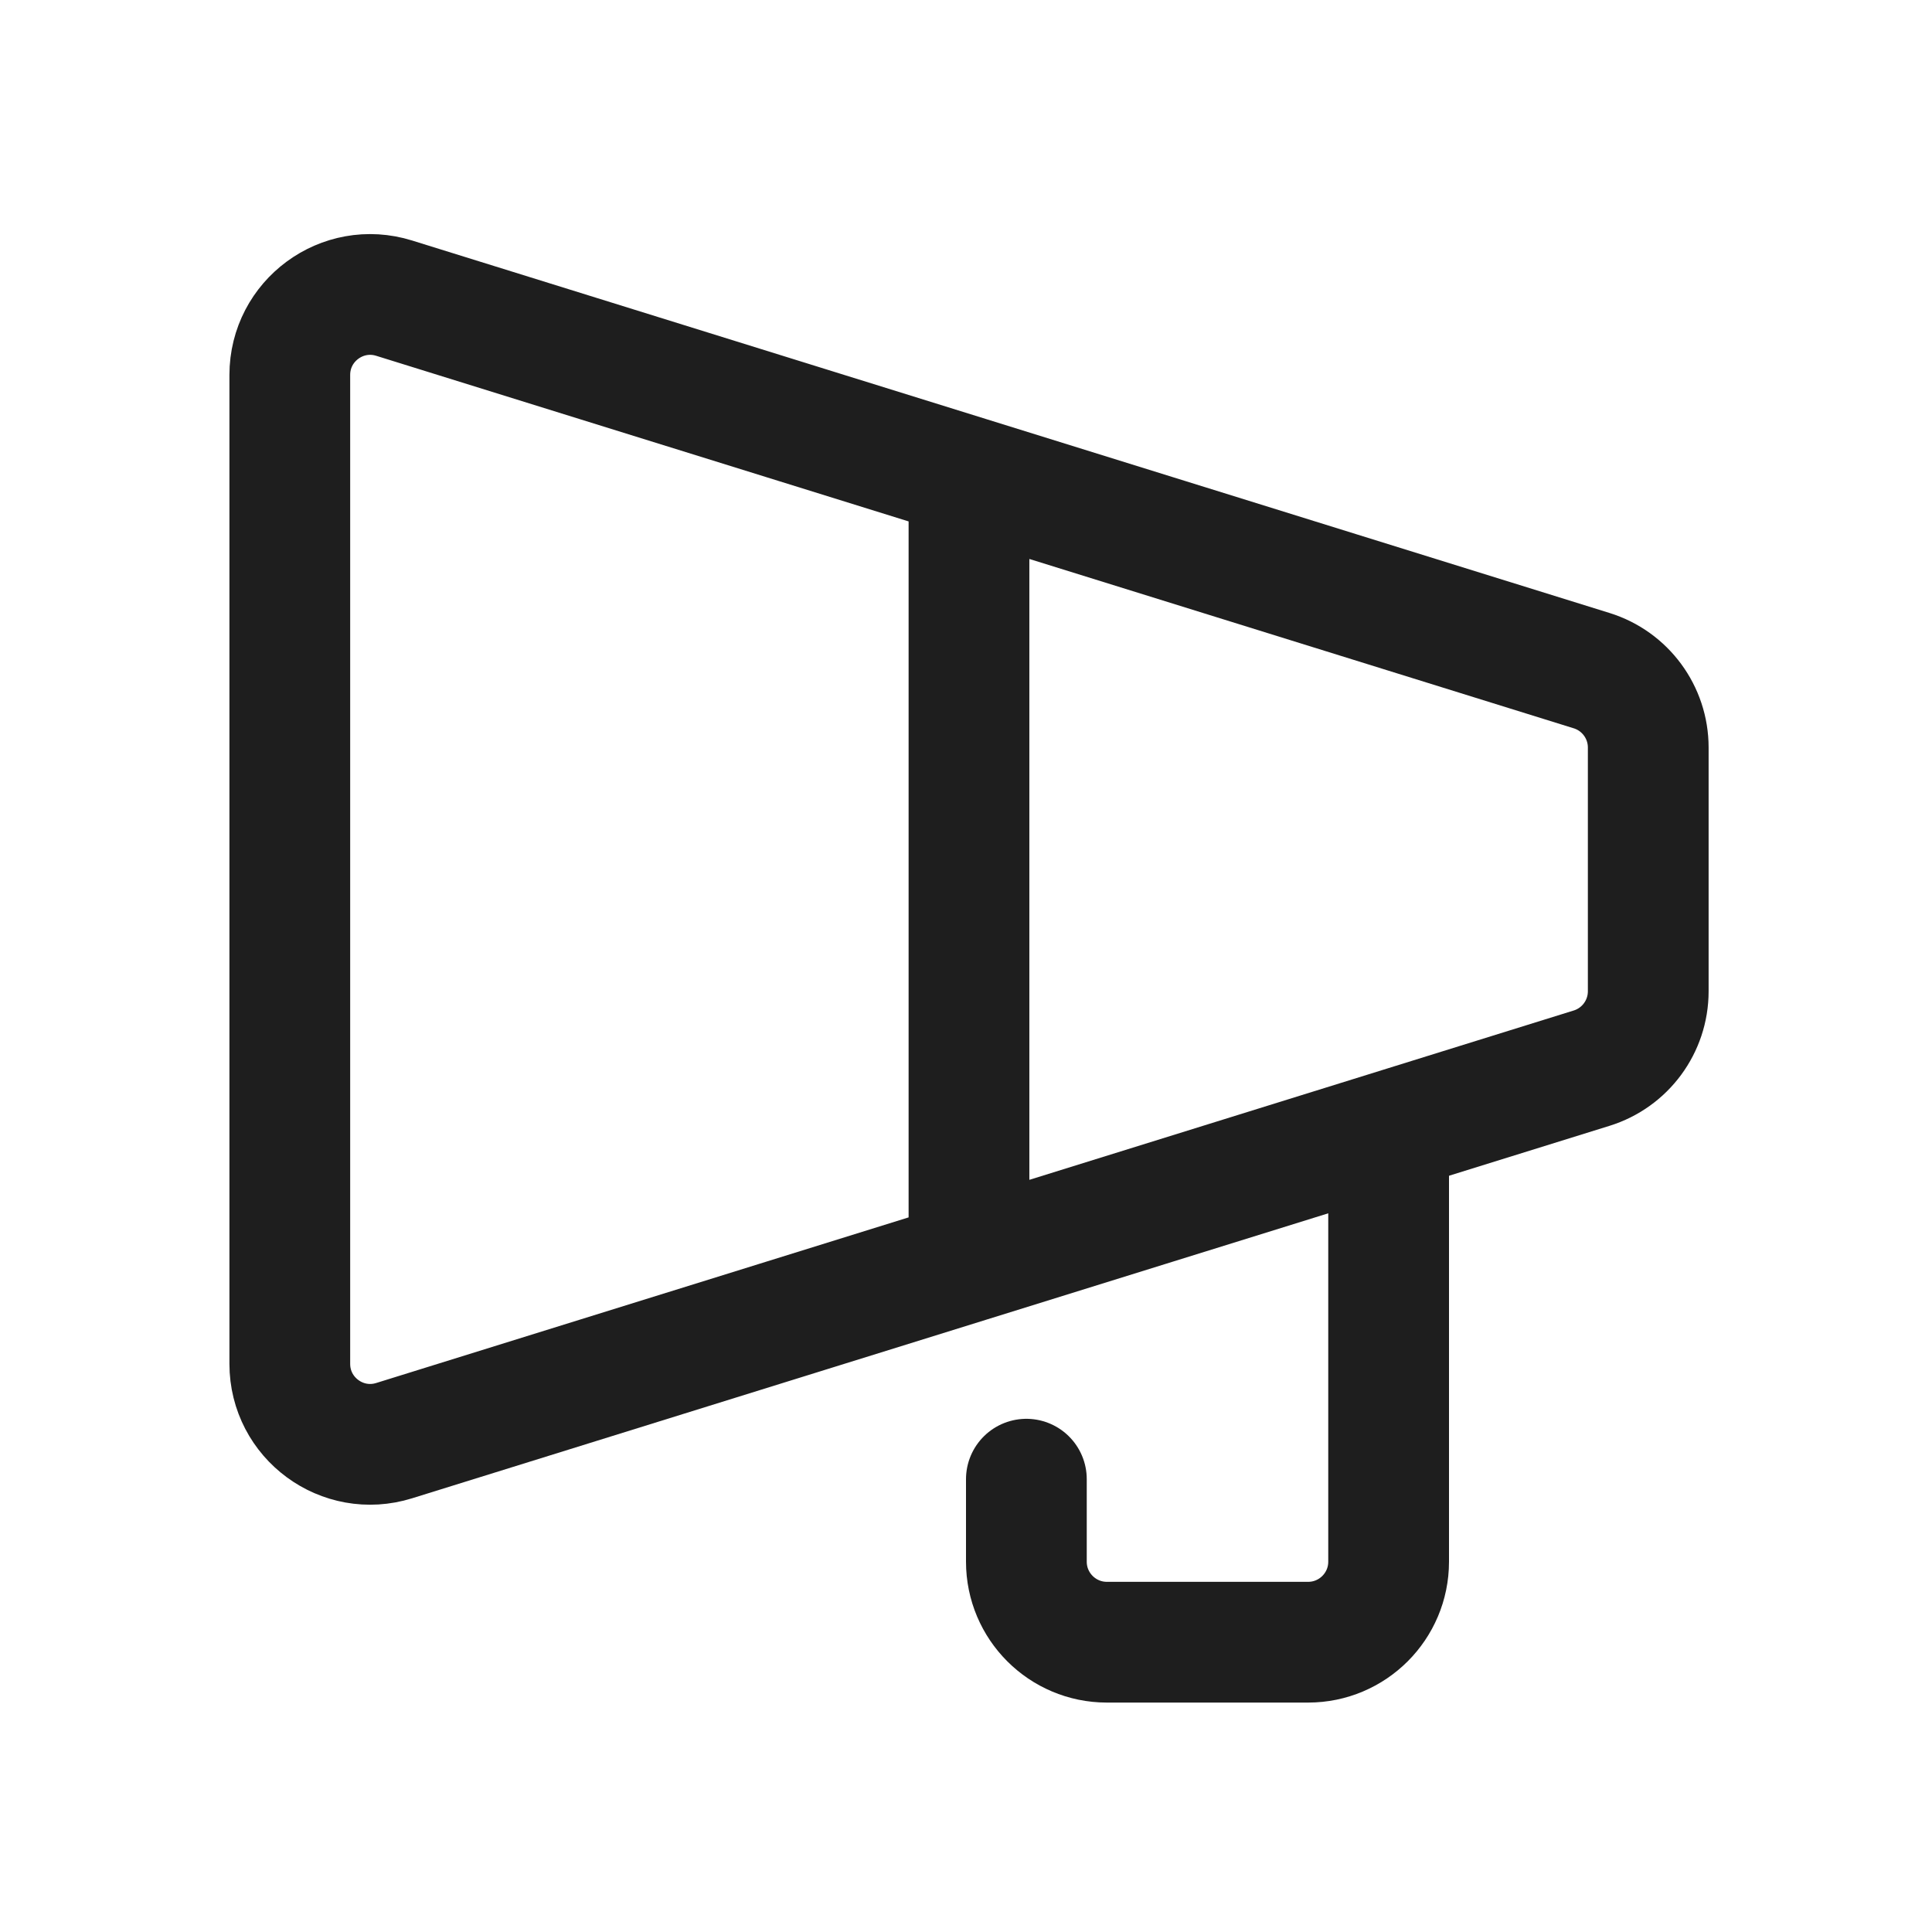 <svg width="24" height="24" viewBox="0 0 24 24" fill="none" xmlns="http://www.w3.org/2000/svg">
<path d="M12.037 5.925L19.772 8.331C20.19 8.461 20.475 8.848 20.475 9.286V12.314C20.475 12.752 20.19 13.139 19.772 13.269L12.037 15.675M12.037 5.925L4.897 3.704C4.253 3.503 3.6 3.984 3.6 4.658V16.942C3.6 17.616 4.253 18.097 4.897 17.896L12.037 15.675M12.037 5.925V15.675" stroke="#1E1E1E" stroke-width="1.5"/>
<path d="M12.75 18.375V19.4C12.75 19.952 13.198 20.4 13.75 20.4H16.25C16.802 20.4 17.25 19.952 17.25 19.4V14.25" stroke="#1E1E1E" stroke-width="1.5" stroke-linecap="round"/>
</svg>
